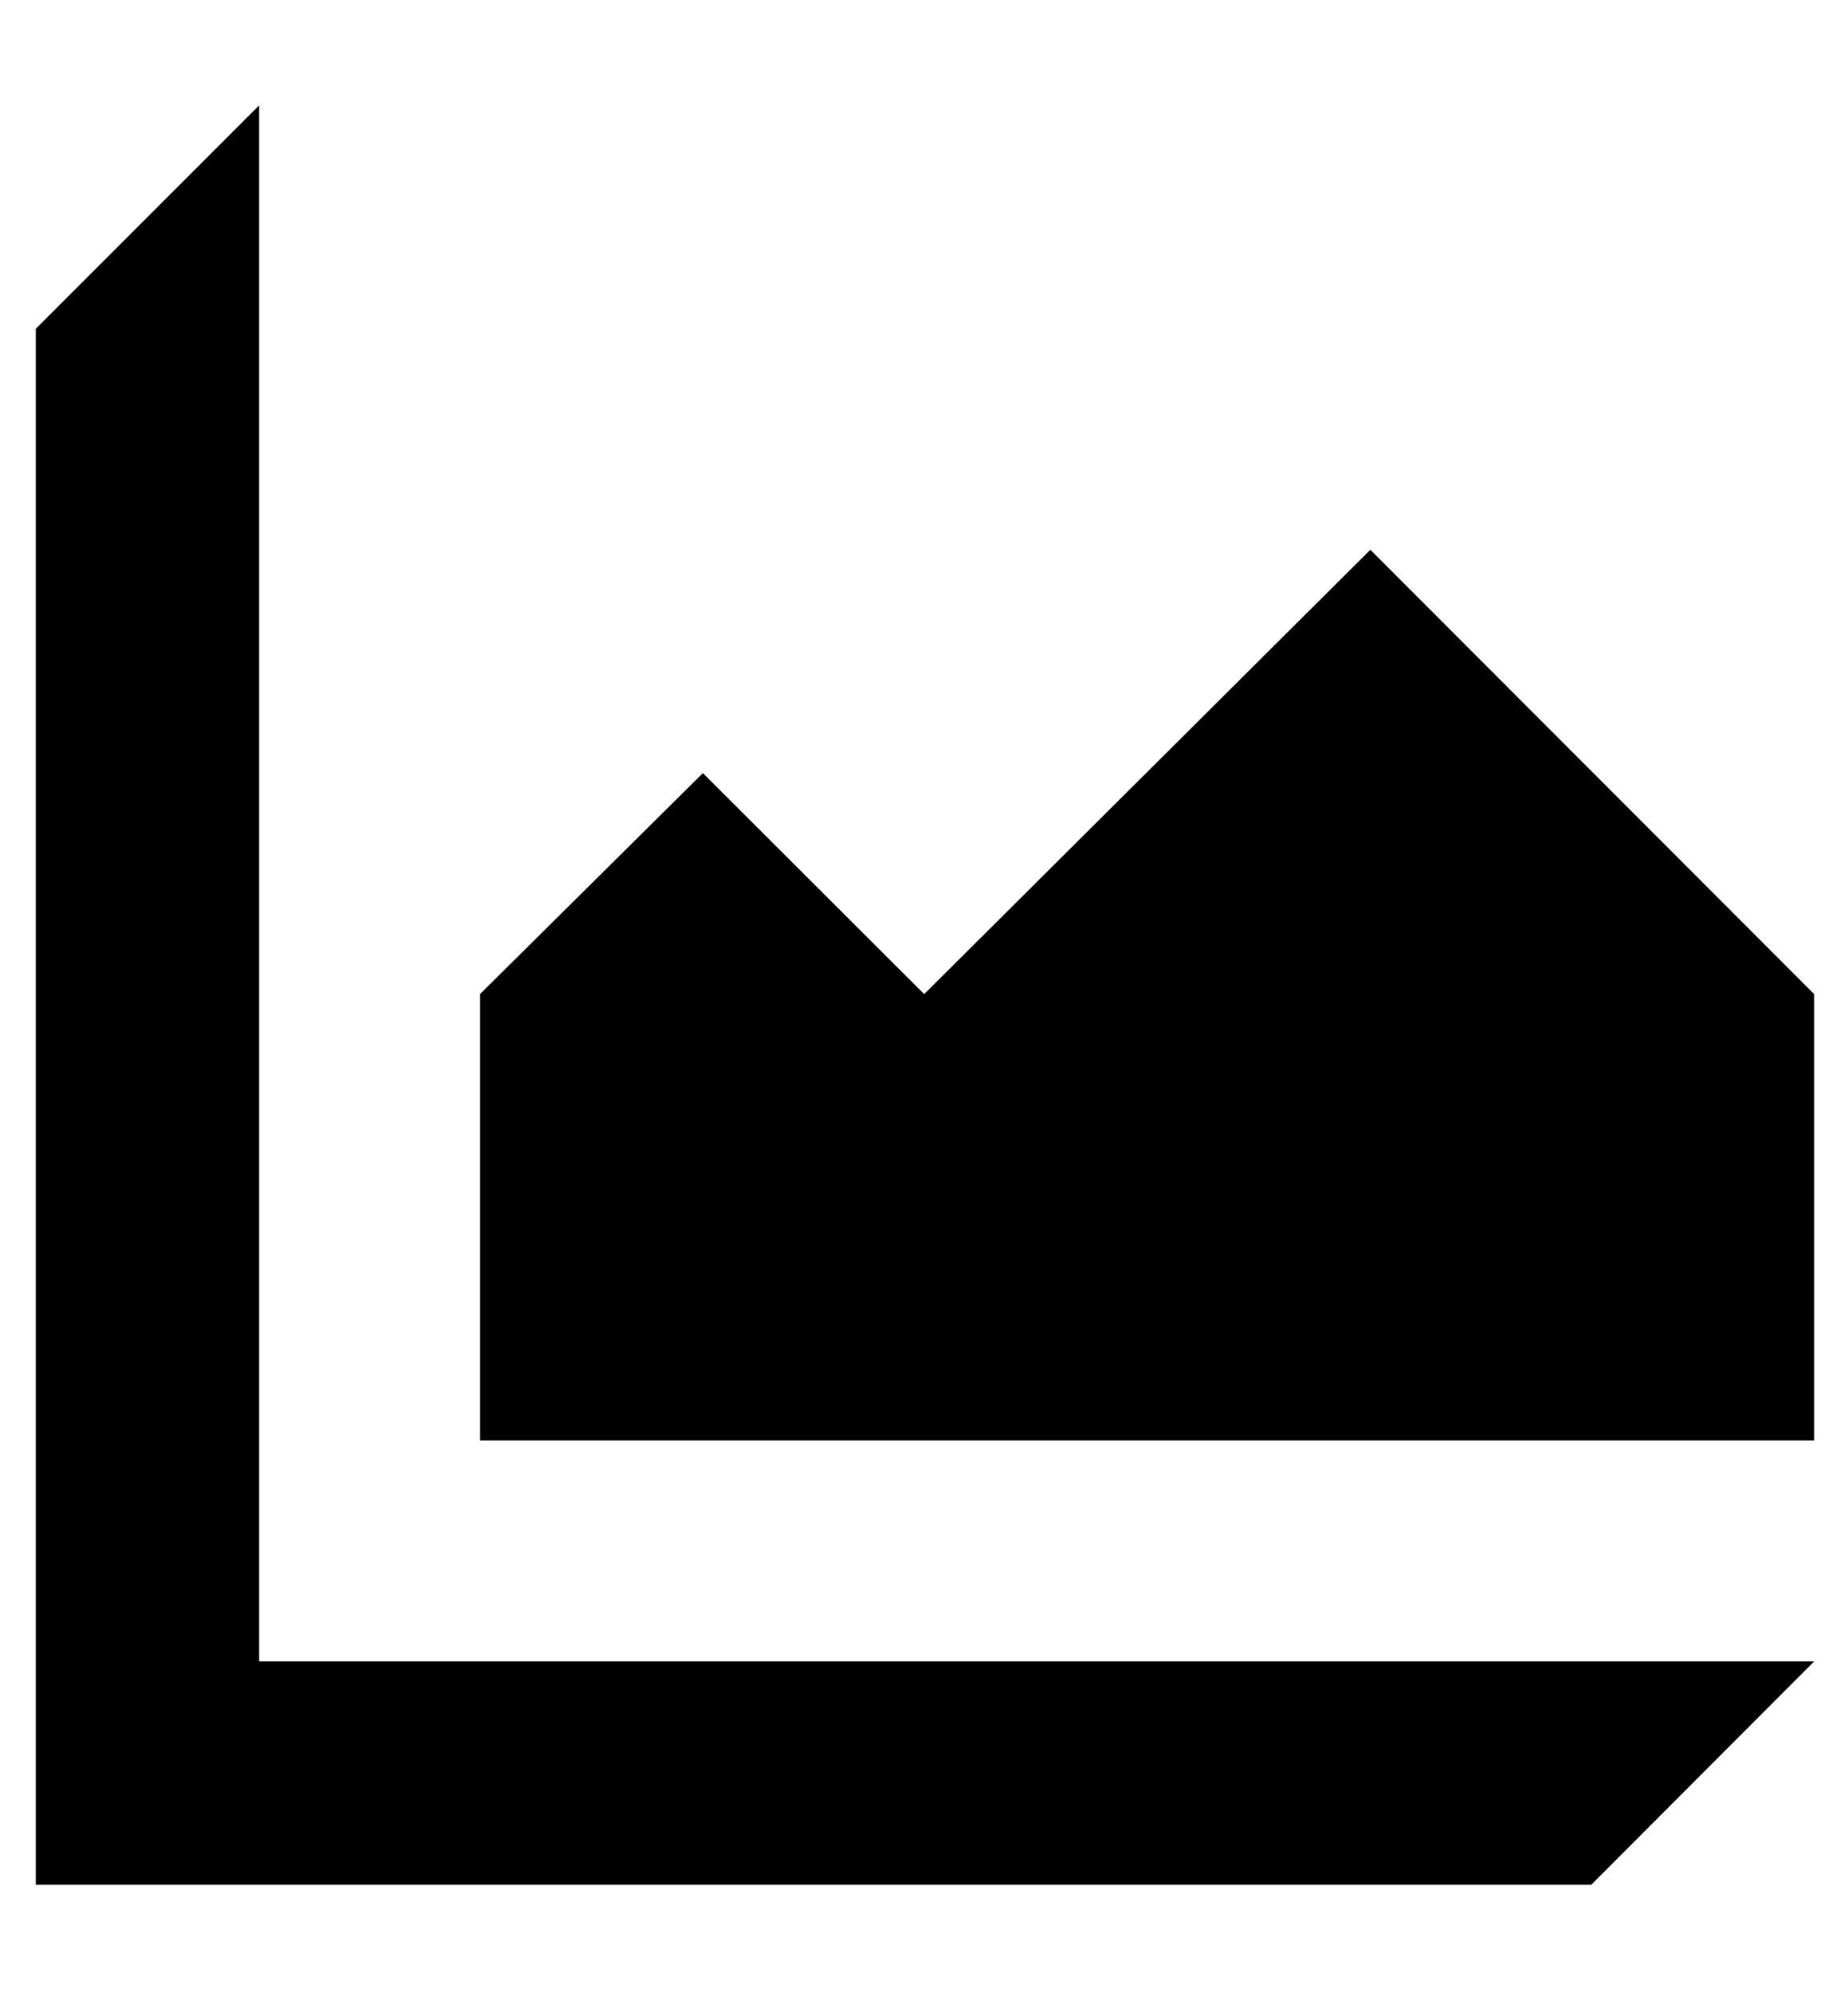 <svg height="512" width="475.1" xmlns="http://www.w3.org/2000/svg"><path d="m123.4 370.2v-114.7l57.3-56.8 56.9 56.8 114.7-114.2 114.1 114.2v114.7h-343z m-56.8 56.8h399.8l-57.3 57.4h-399.9v-399.9l57.4-57.4v399.9z" /></svg>